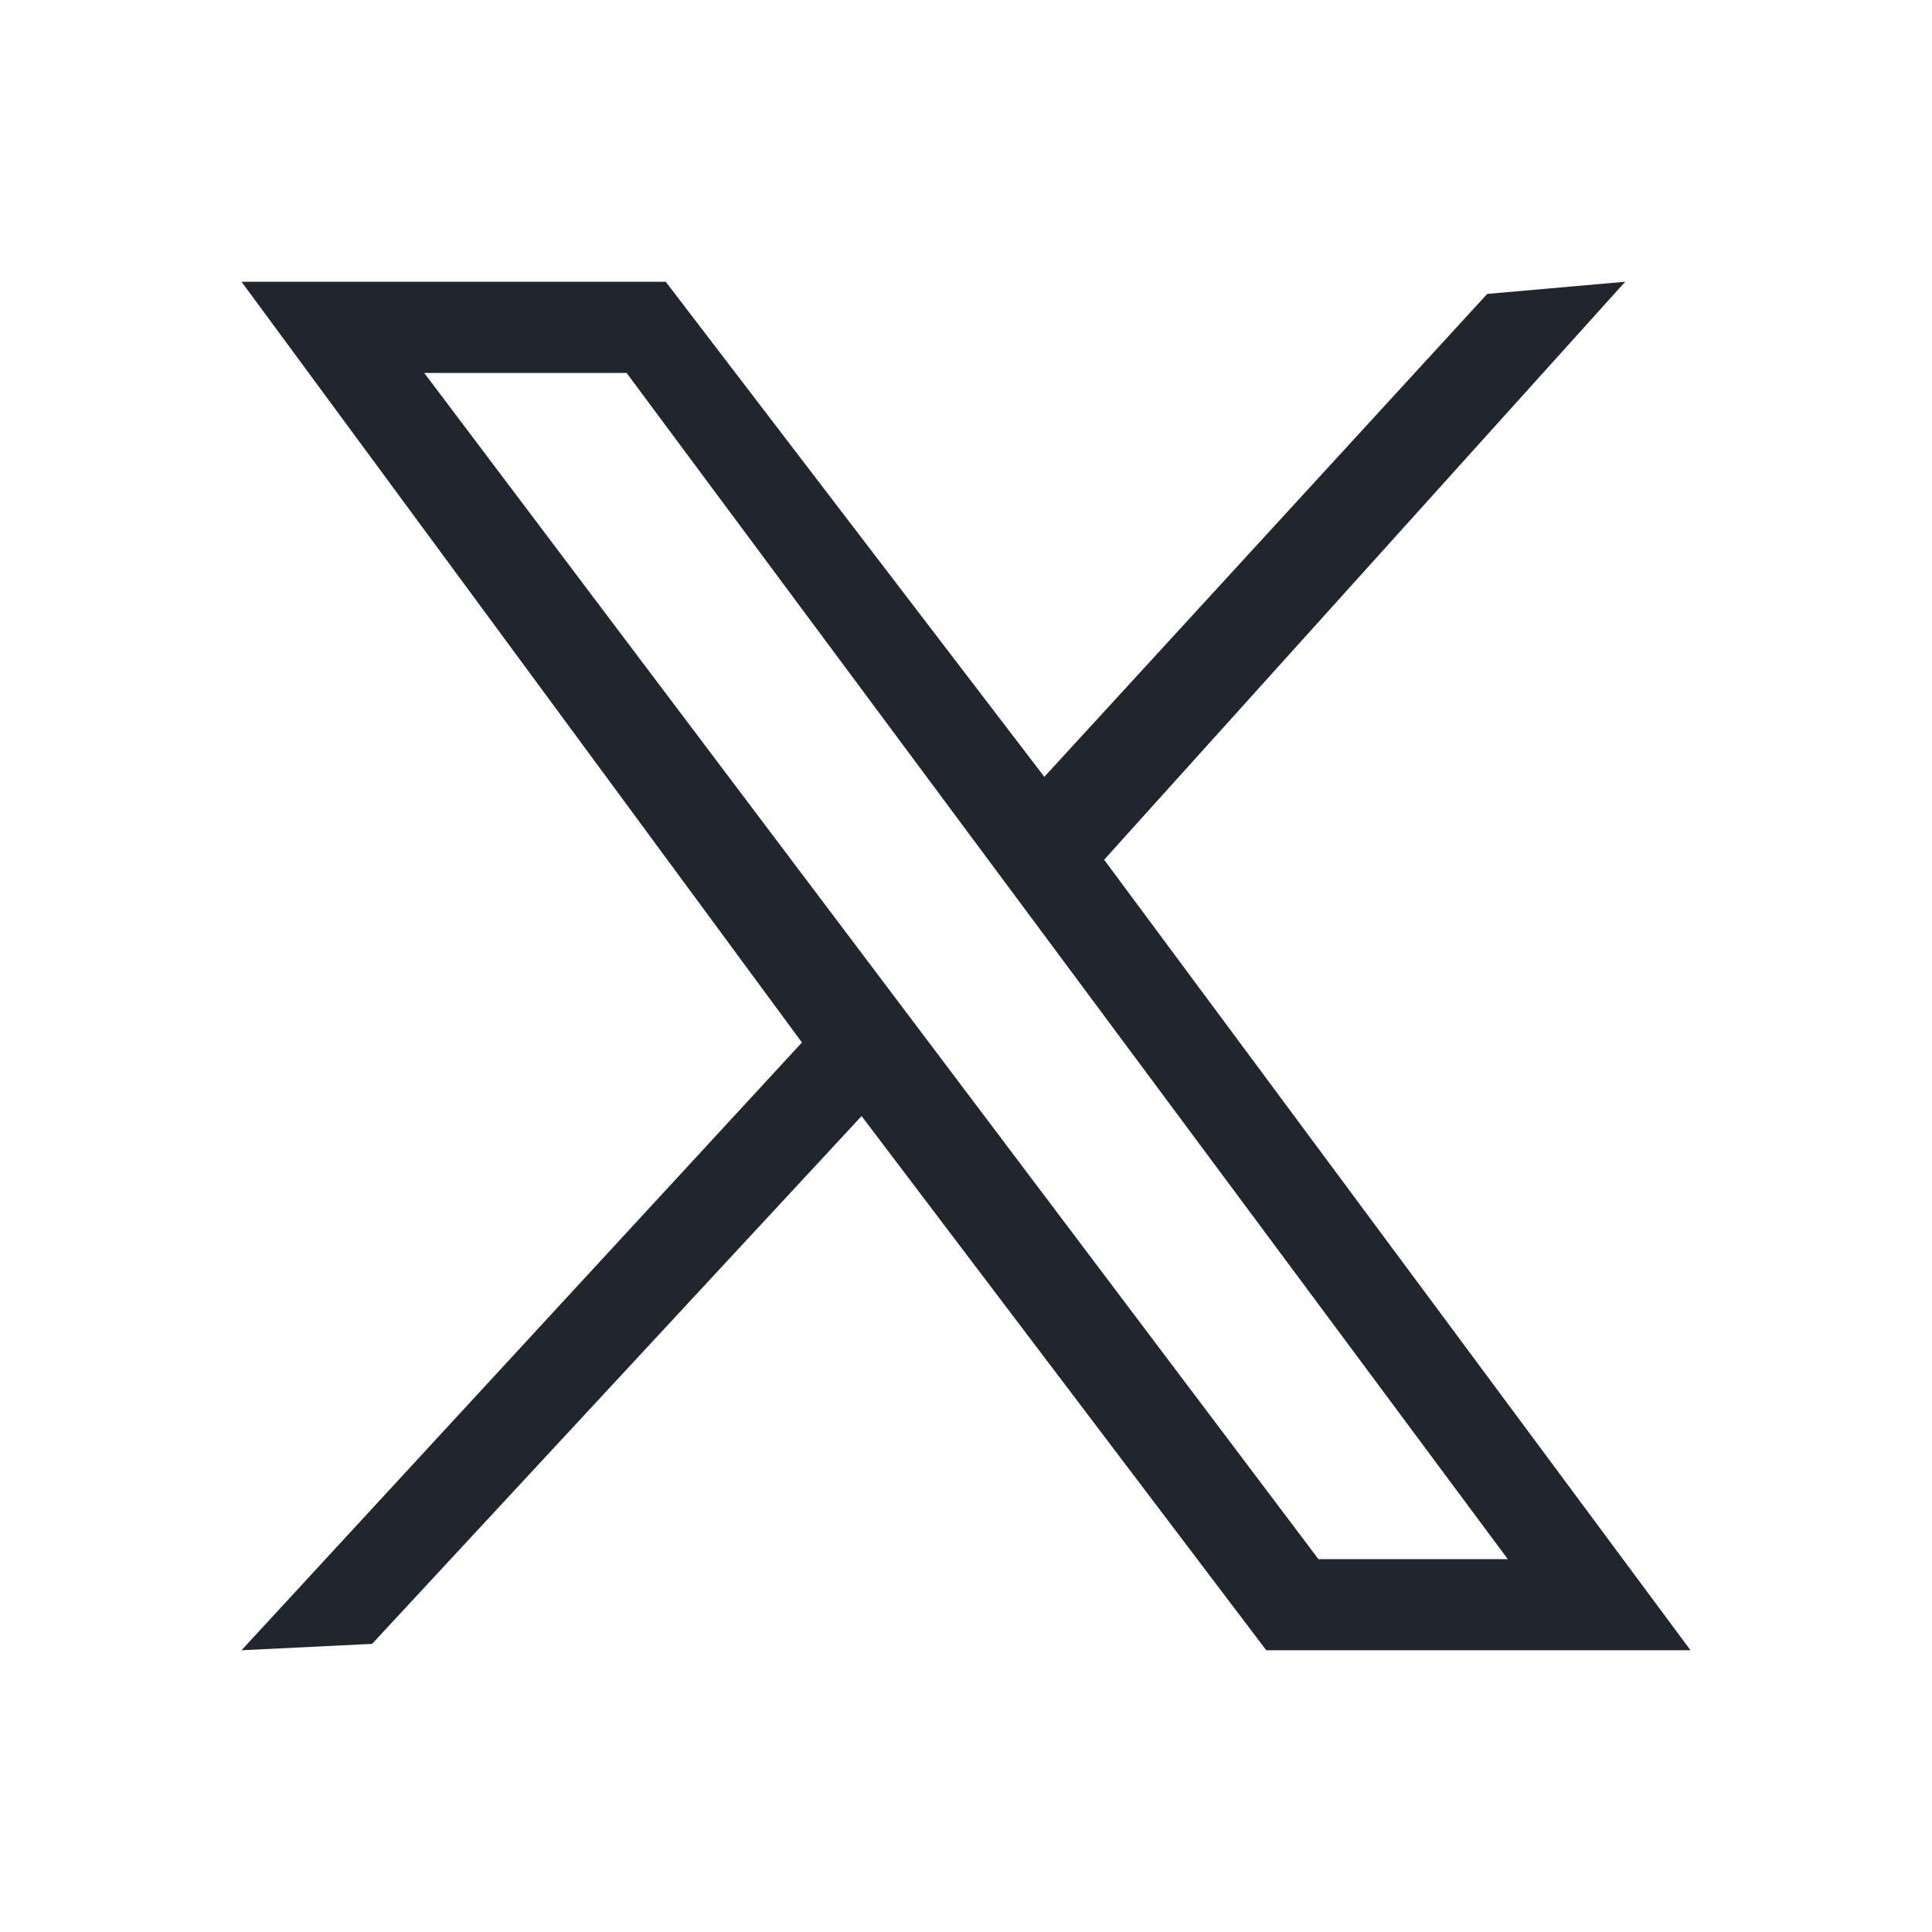 <svg width="24" height="24" viewBox="0 0 24 24" fill="none" xmlns="http://www.w3.org/2000/svg">
<path d="M8.27 3.5L12.973 9.65L18.475 3.651L20.189 3.5L13.716 10.68L21 20.5H15.73L10.703 13.864L4.622 20.421L3 20.5L9.962 12.95L3 3.5H8.27ZM18.73 19.368L7.784 4.633H5.27L16.378 19.368H18.73Z" fill="#21262E"/>
</svg>

